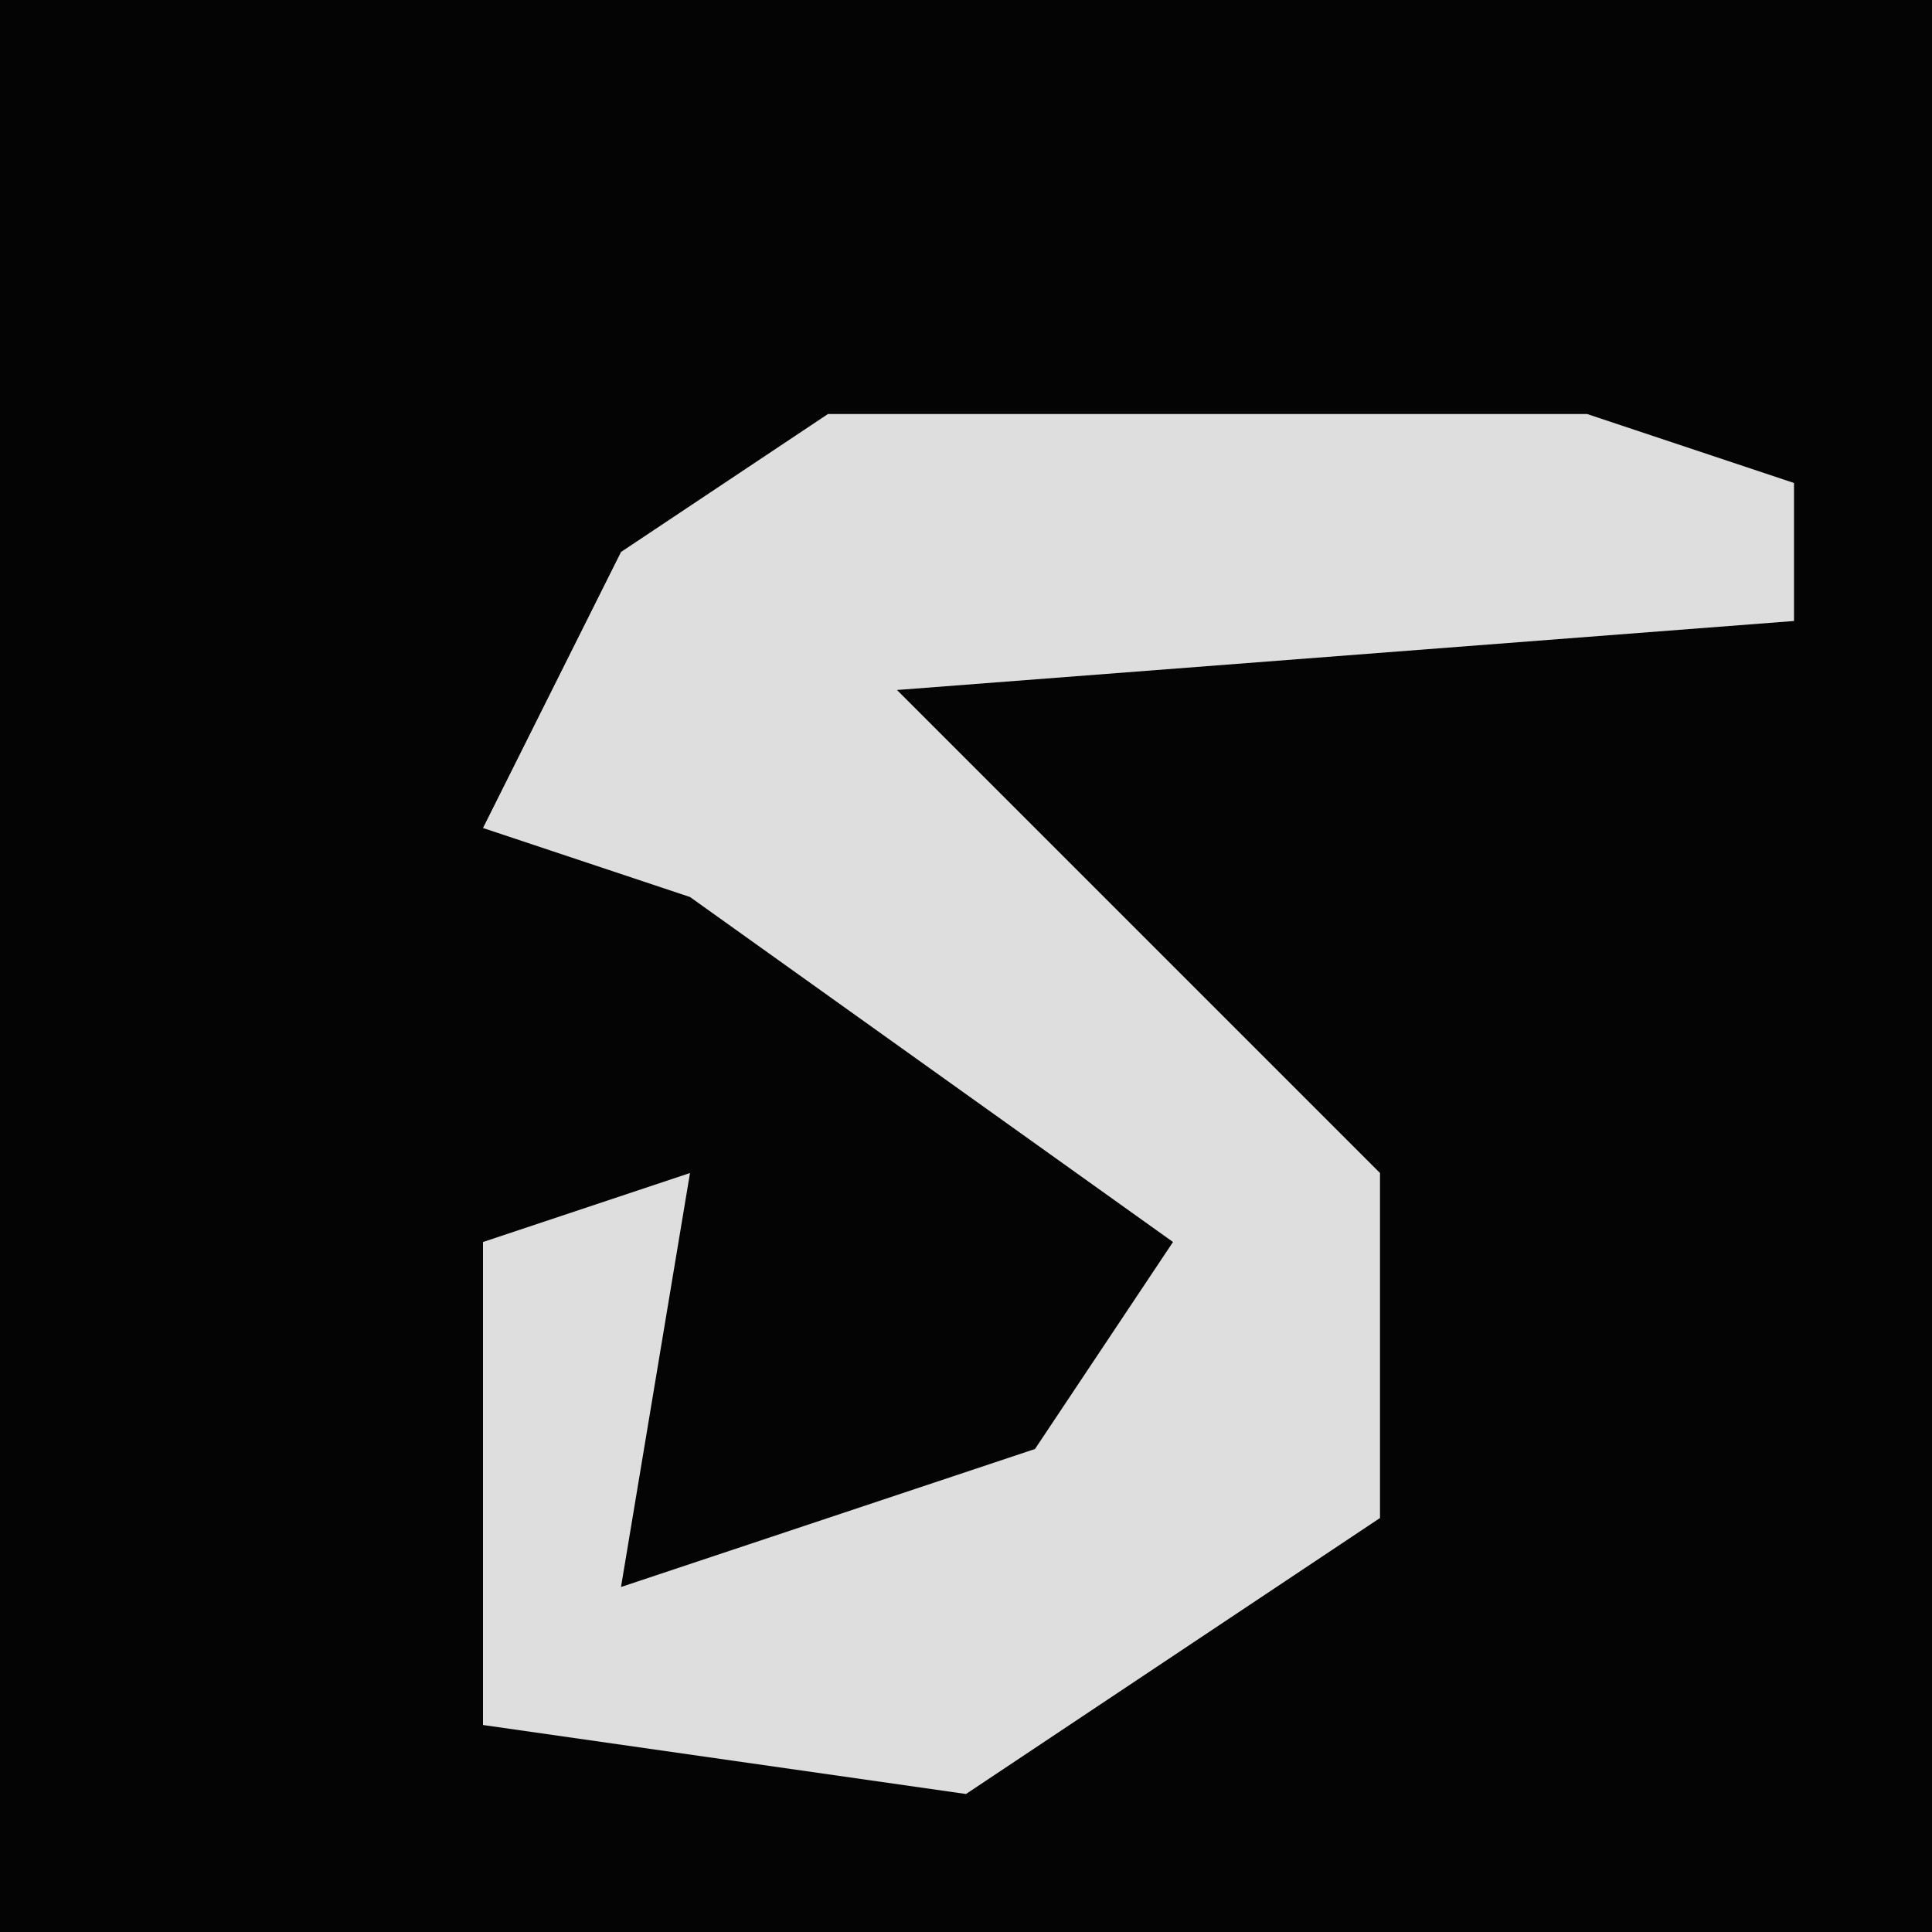 <?xml version="1.0" encoding="UTF-8"?>
<svg version="1.1" xmlns="http://www.w3.org/2000/svg" width="28" height="28">
<path d="M0,0 L28,0 L28,28 L0,28 Z " fill="#040404" transform="translate(0,0)"/>
<path d="M0,0 L11,0 L14,1 L14,3 L1,4 L6,9 L8,11 L8,16 L2,20 L-5,19 L-5,12 L-2,11 L-3,17 L3,15 L5,12 L-2,7 L-5,6 L-3,2 Z " fill="#DEDEDE" transform="translate(12,6)"/>
</svg>
